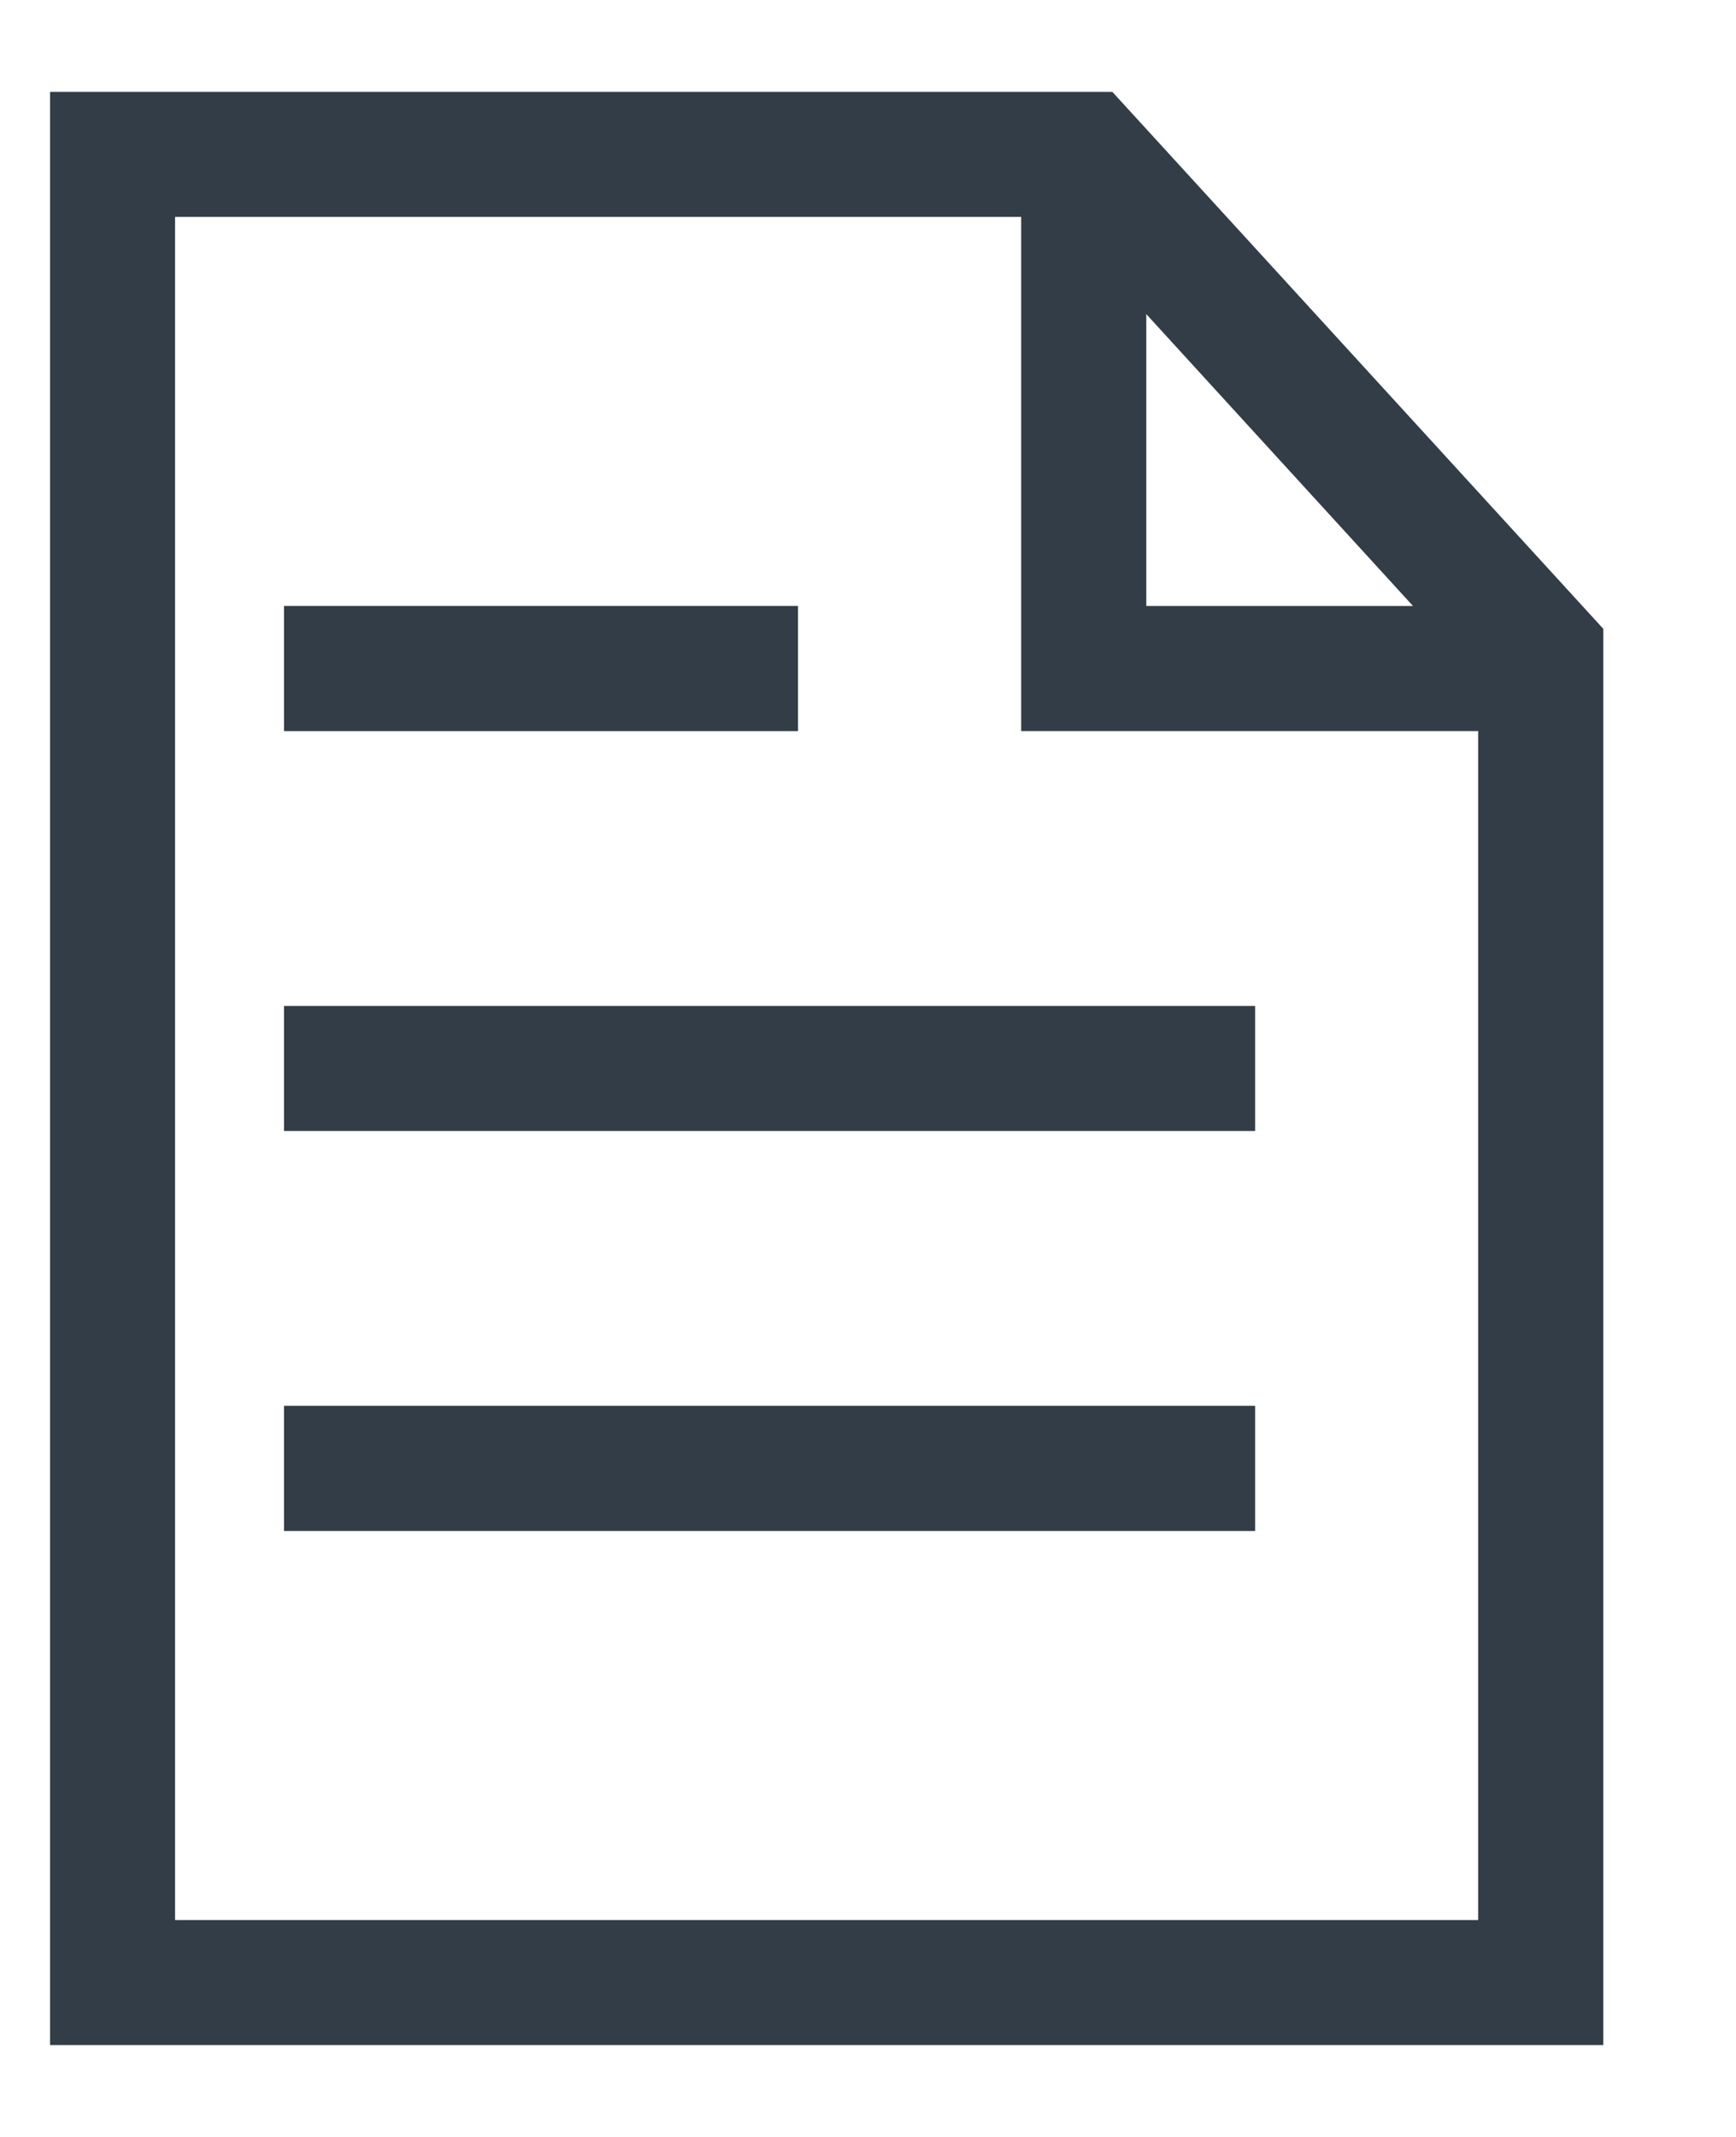 <svg width="13" height="16" viewBox="0 0 13 16" fill="none" xmlns="http://www.w3.org/2000/svg">
<path d="M5.976 4.537H2.127V5.474H5.976V4.537Z" fill="#333D47"/>
<path d="M2.127 7.532H9.399V8.468H2.127V7.532Z" fill="#333D47"/>
<path d="M9.399 10.526H2.127V11.463H9.399V10.526Z" fill="#333D47"/>
<path fill-rule="evenodd" clip-rule="evenodd" d="M0.375 0.688H8.33L12.006 4.708V15.312H0.375V0.688ZM1.311 1.624V14.376H11.069V5.474H7.647V1.624H1.311ZM8.584 2.352L10.581 4.537H8.584V2.352Z" fill="#333D47"/>
</svg>
